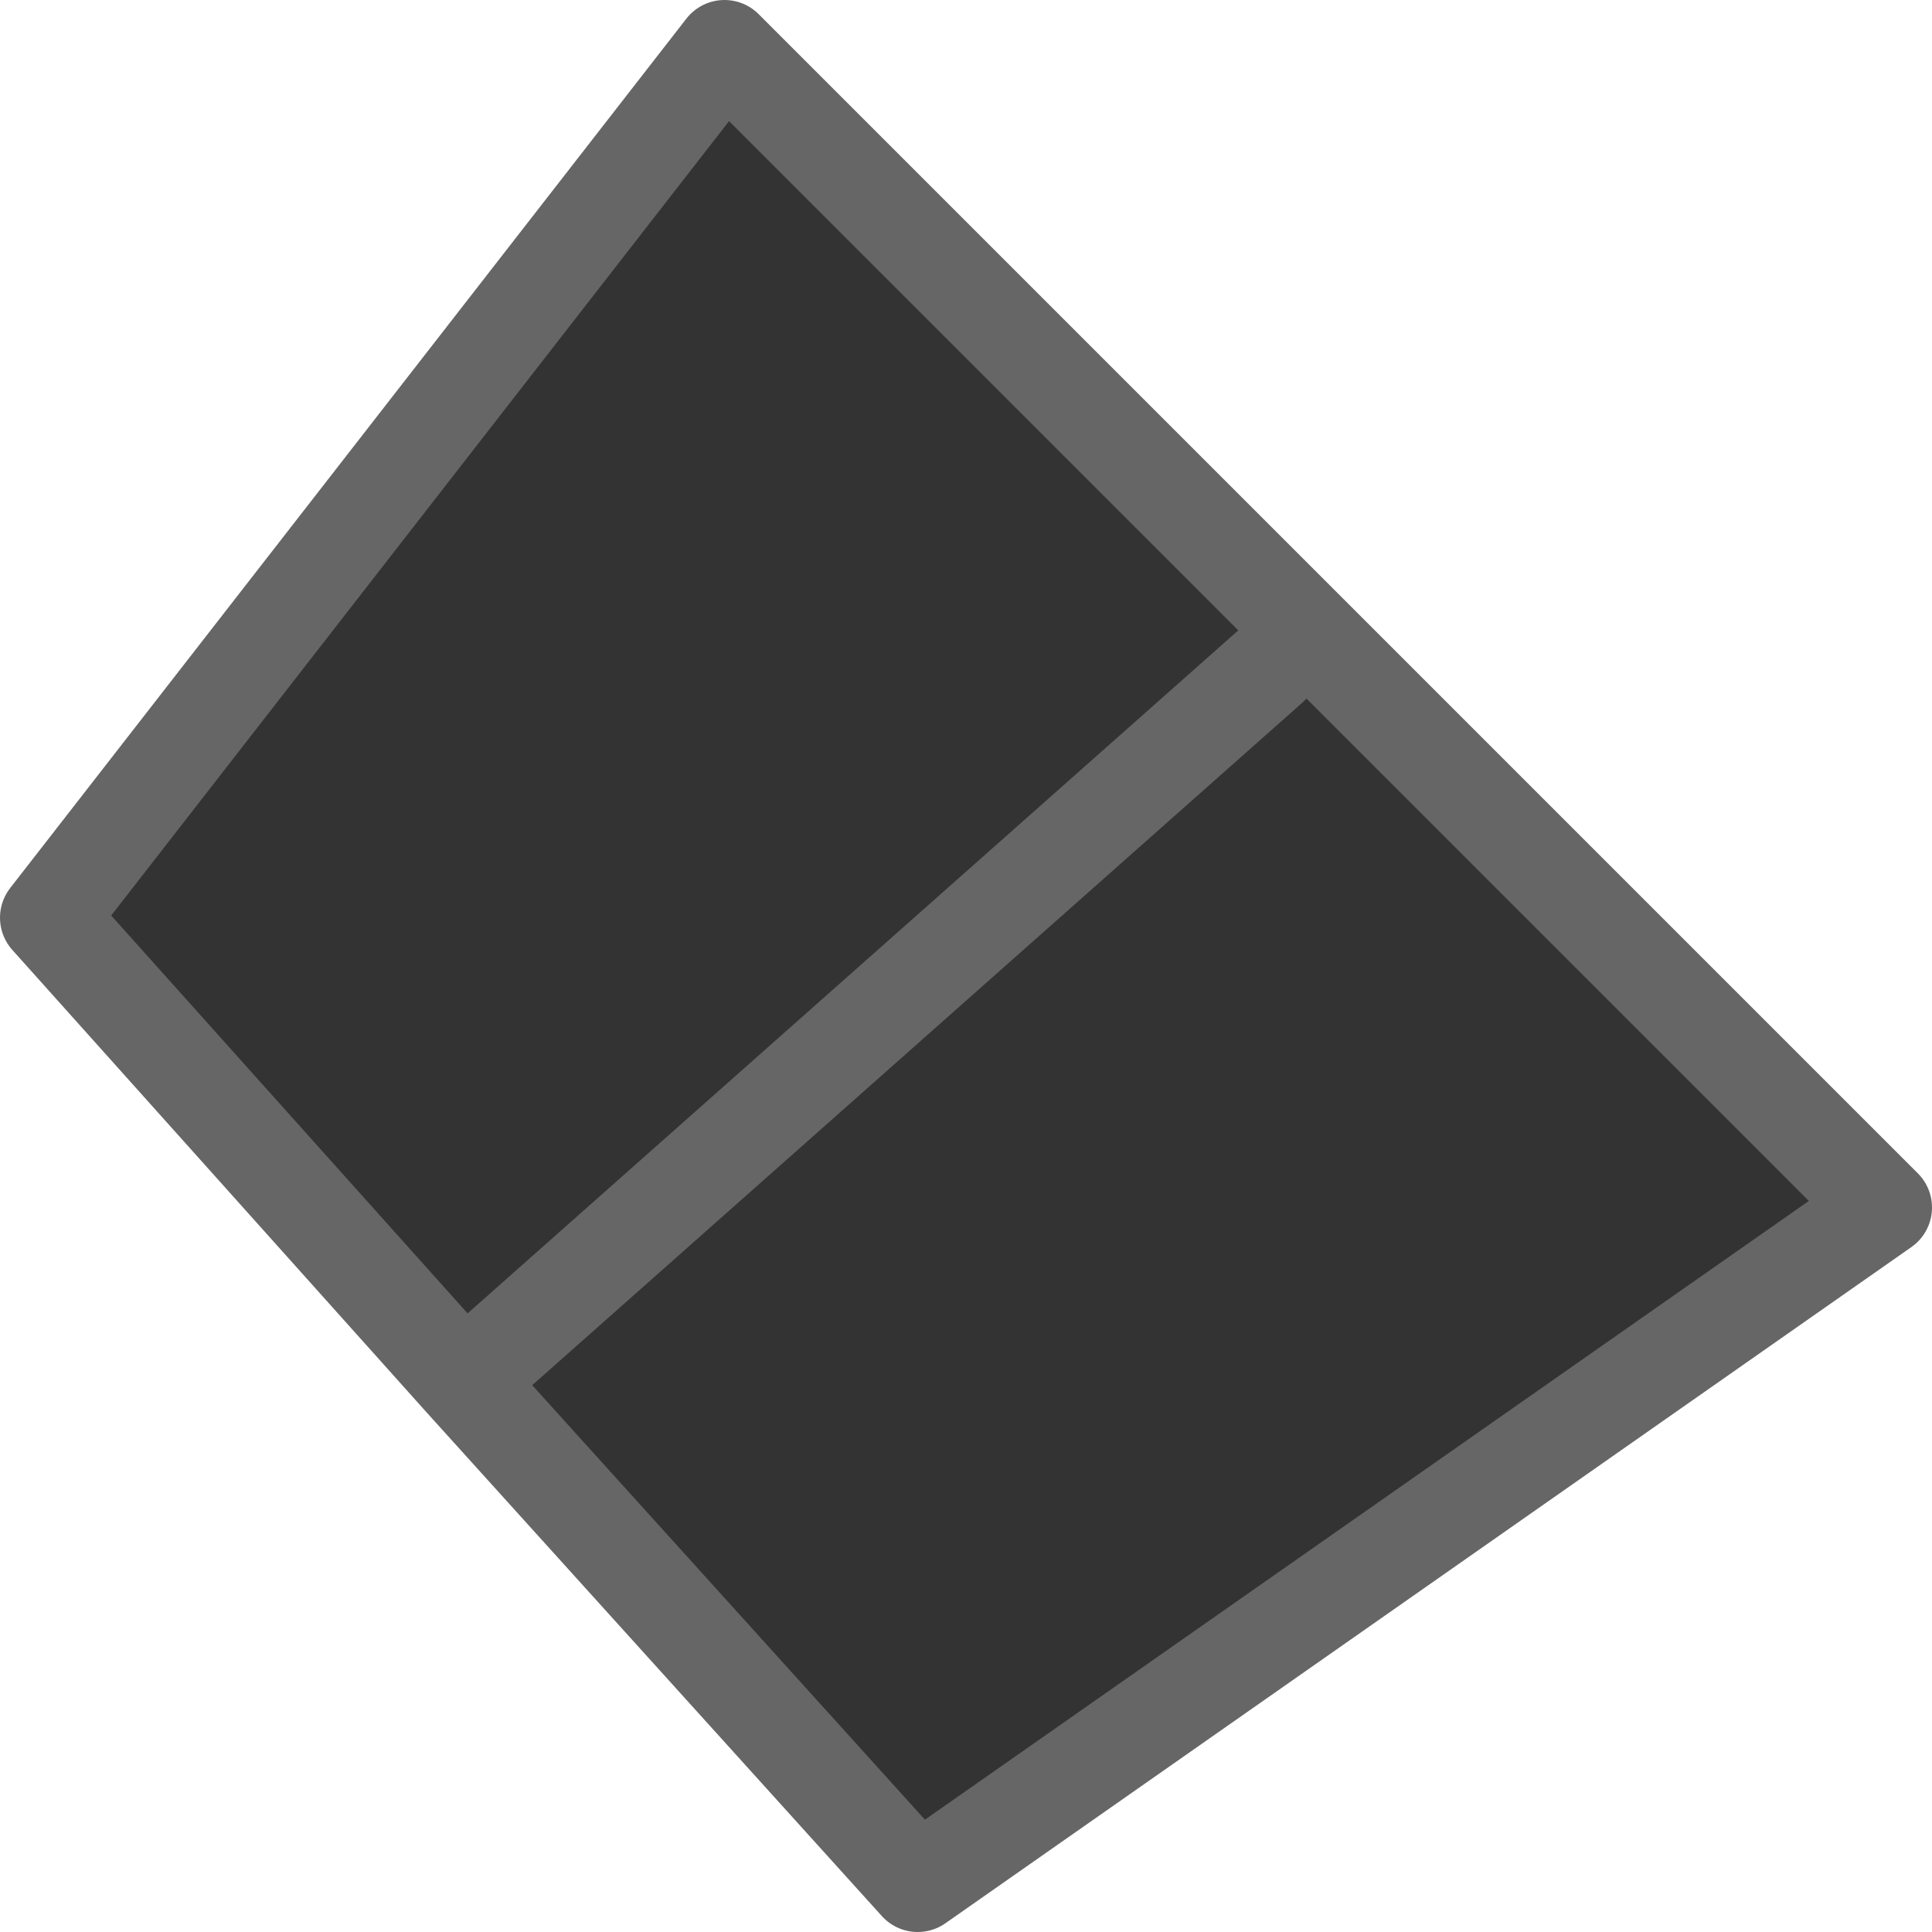<?xml version="1.0" encoding="UTF-8" standalone="no"?>
<svg xmlns:xlink="http://www.w3.org/1999/xlink" height="20.0px" width="20.0px" xmlns="http://www.w3.org/2000/svg">
  <g transform="matrix(1.0, 0.0, 0.0, 1.0, 10.0, 10.0)">
    <path d="M-9.5 -0.5 L-2.5 -9.5 9.5 2.5 -0.5 9.5 -5.2 4.3 -9.5 -0.5 M3.15 -3.1 L-5.2 4.3 3.15 -3.1" fill="#333333" fill-rule="evenodd" stroke="none"/>
    <path d="M-9.5 -0.5 L-2.5 -9.5 9.5 2.5 -0.5 9.5 -5.2 4.3 -9.5 -0.5 M-5.2 4.3 L3.15 -3.1" fill="none" stroke="#666666" stroke-linecap="round" stroke-linejoin="round" stroke-width="1.0"/>
  </g>
</svg>
